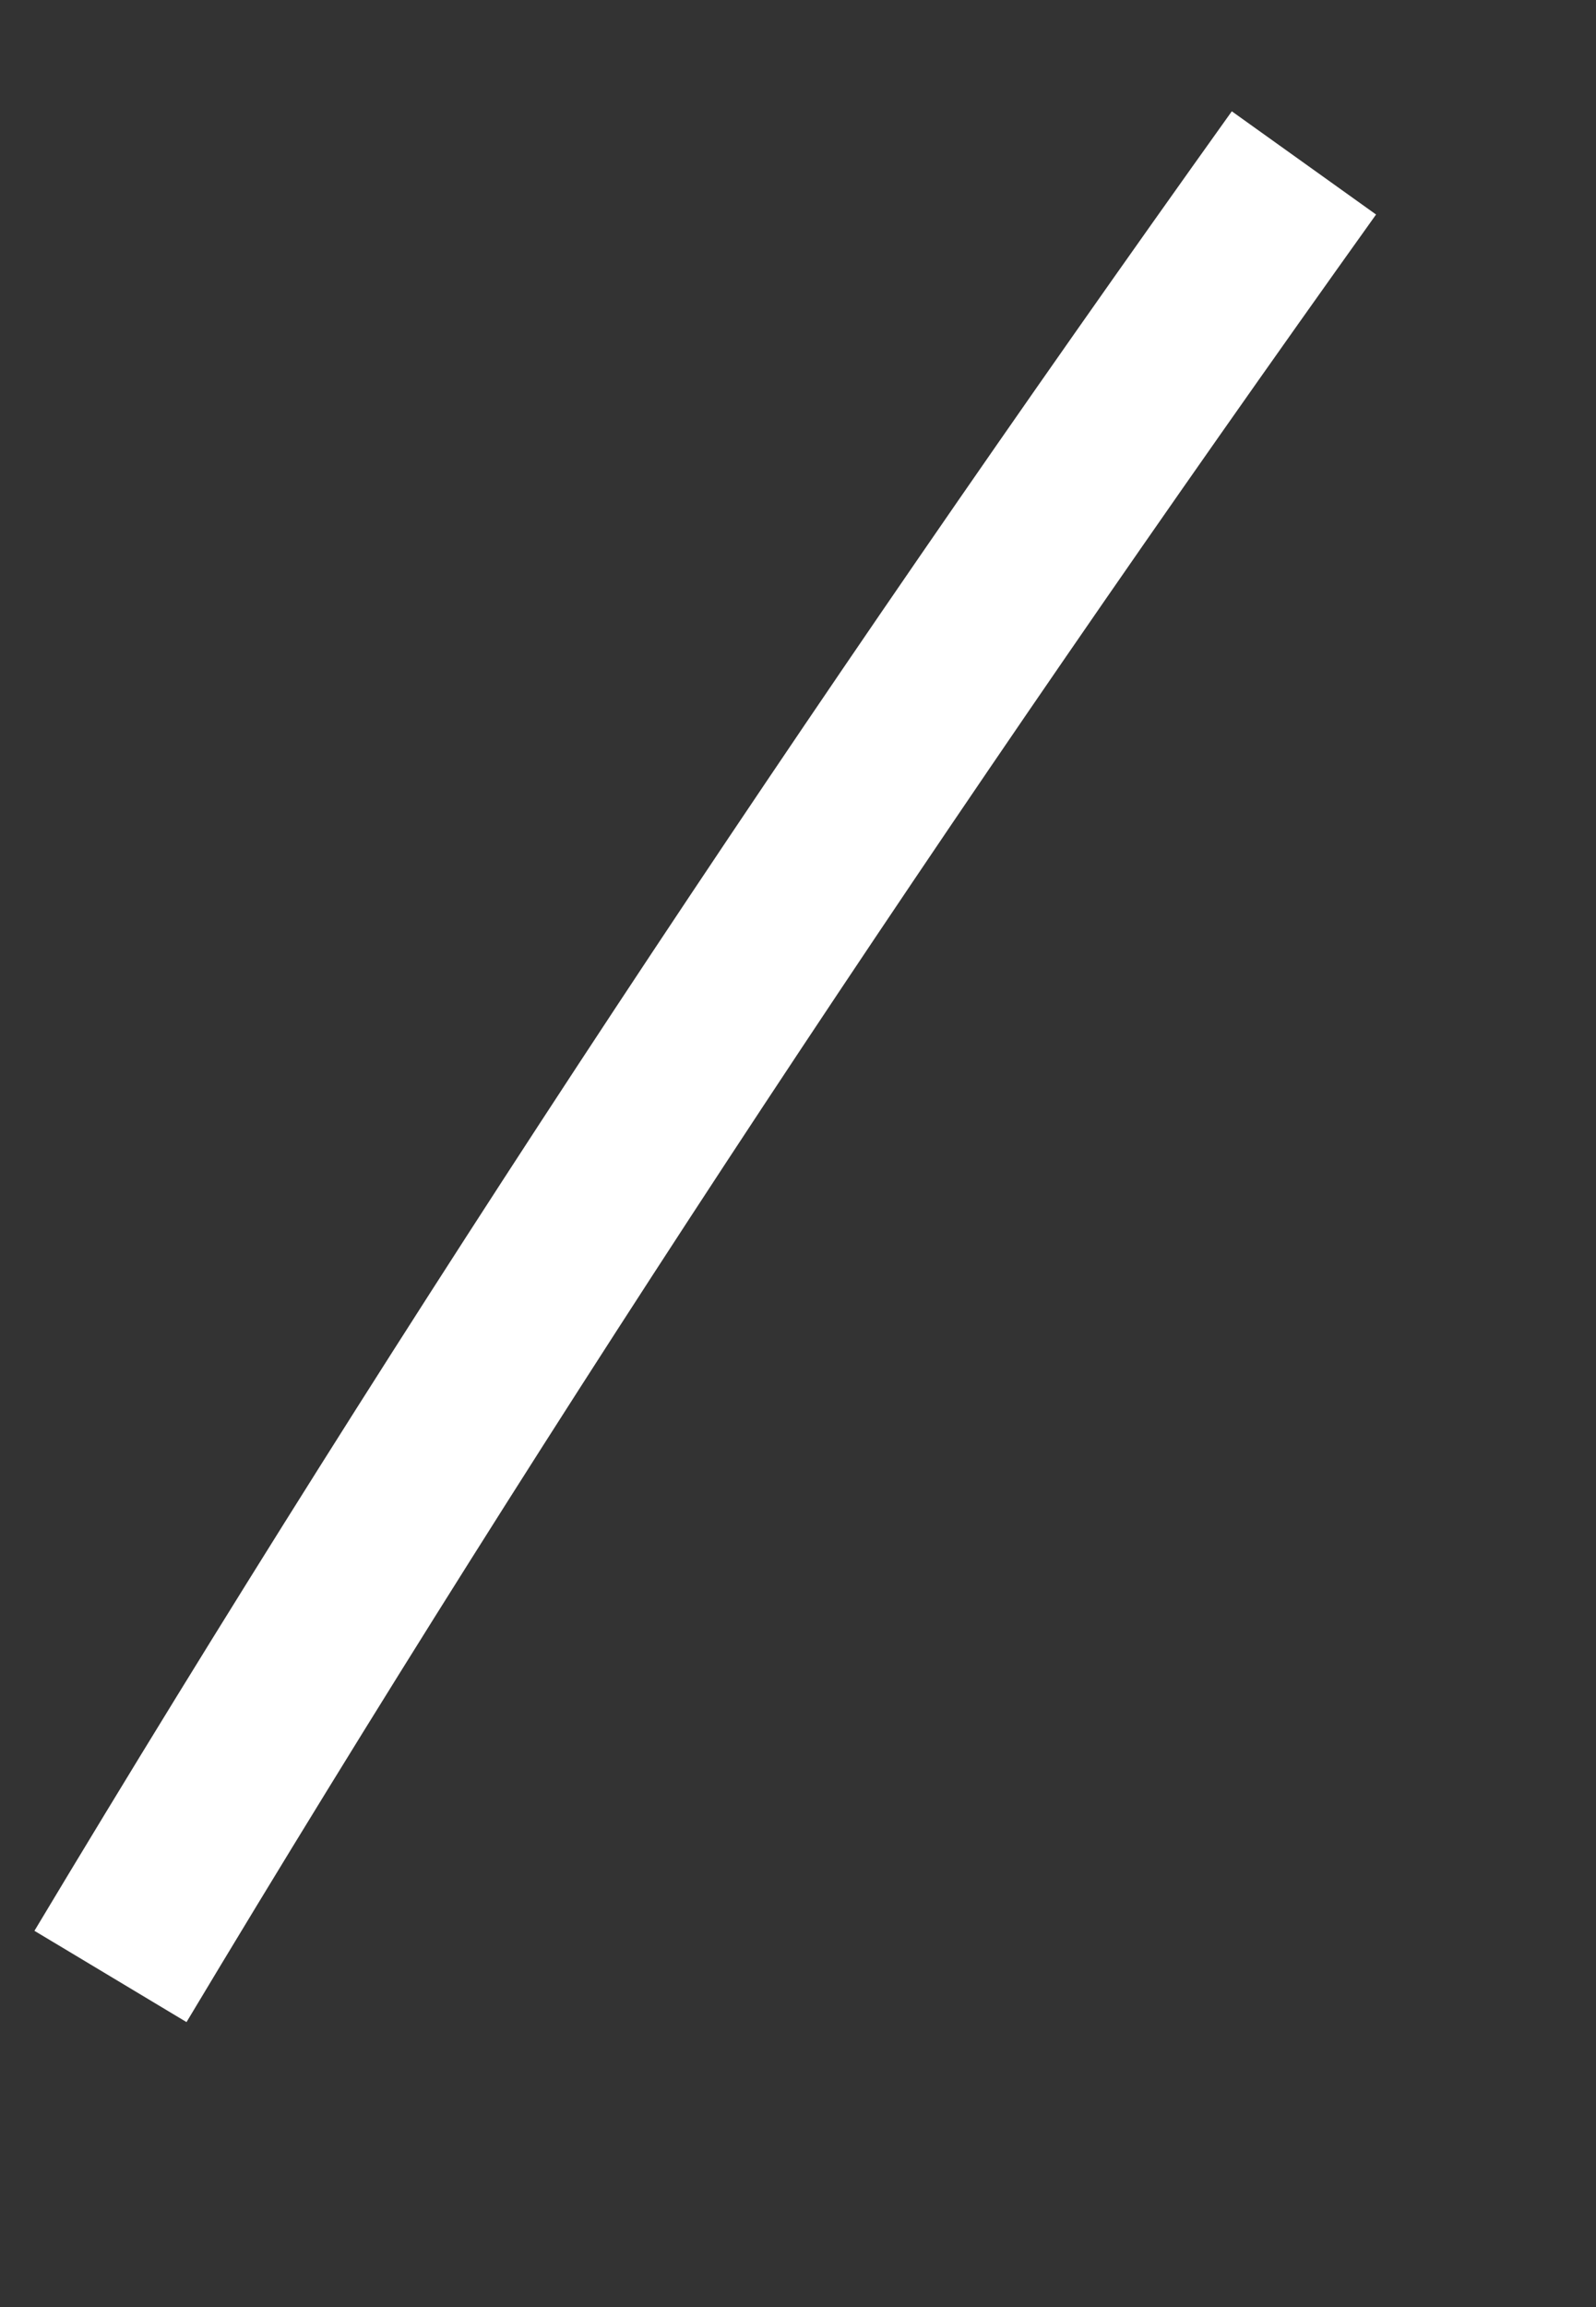 ﻿<?xml version="1.0" encoding="utf-8"?>
<svg version="1.1" xmlns:xlink="http://www.w3.org/1999/xlink" width="9px" height="13px" xmlns="http://www.w3.org/2000/svg">
  <rect width="100%" height="100%" fill="#333333" stroke="none"/>
  <g transform="matrix(1 0 0 1 -594 -17949 )">
    <path d="M 0.623 11.137  C 2.728 7.627  4.98 4.237  7.353 0.918  " stroke-width="1" stroke="#ffffff" fill="none" transform="matrix(1 0 0 1 594 17949 )" />
  </g>
</svg>